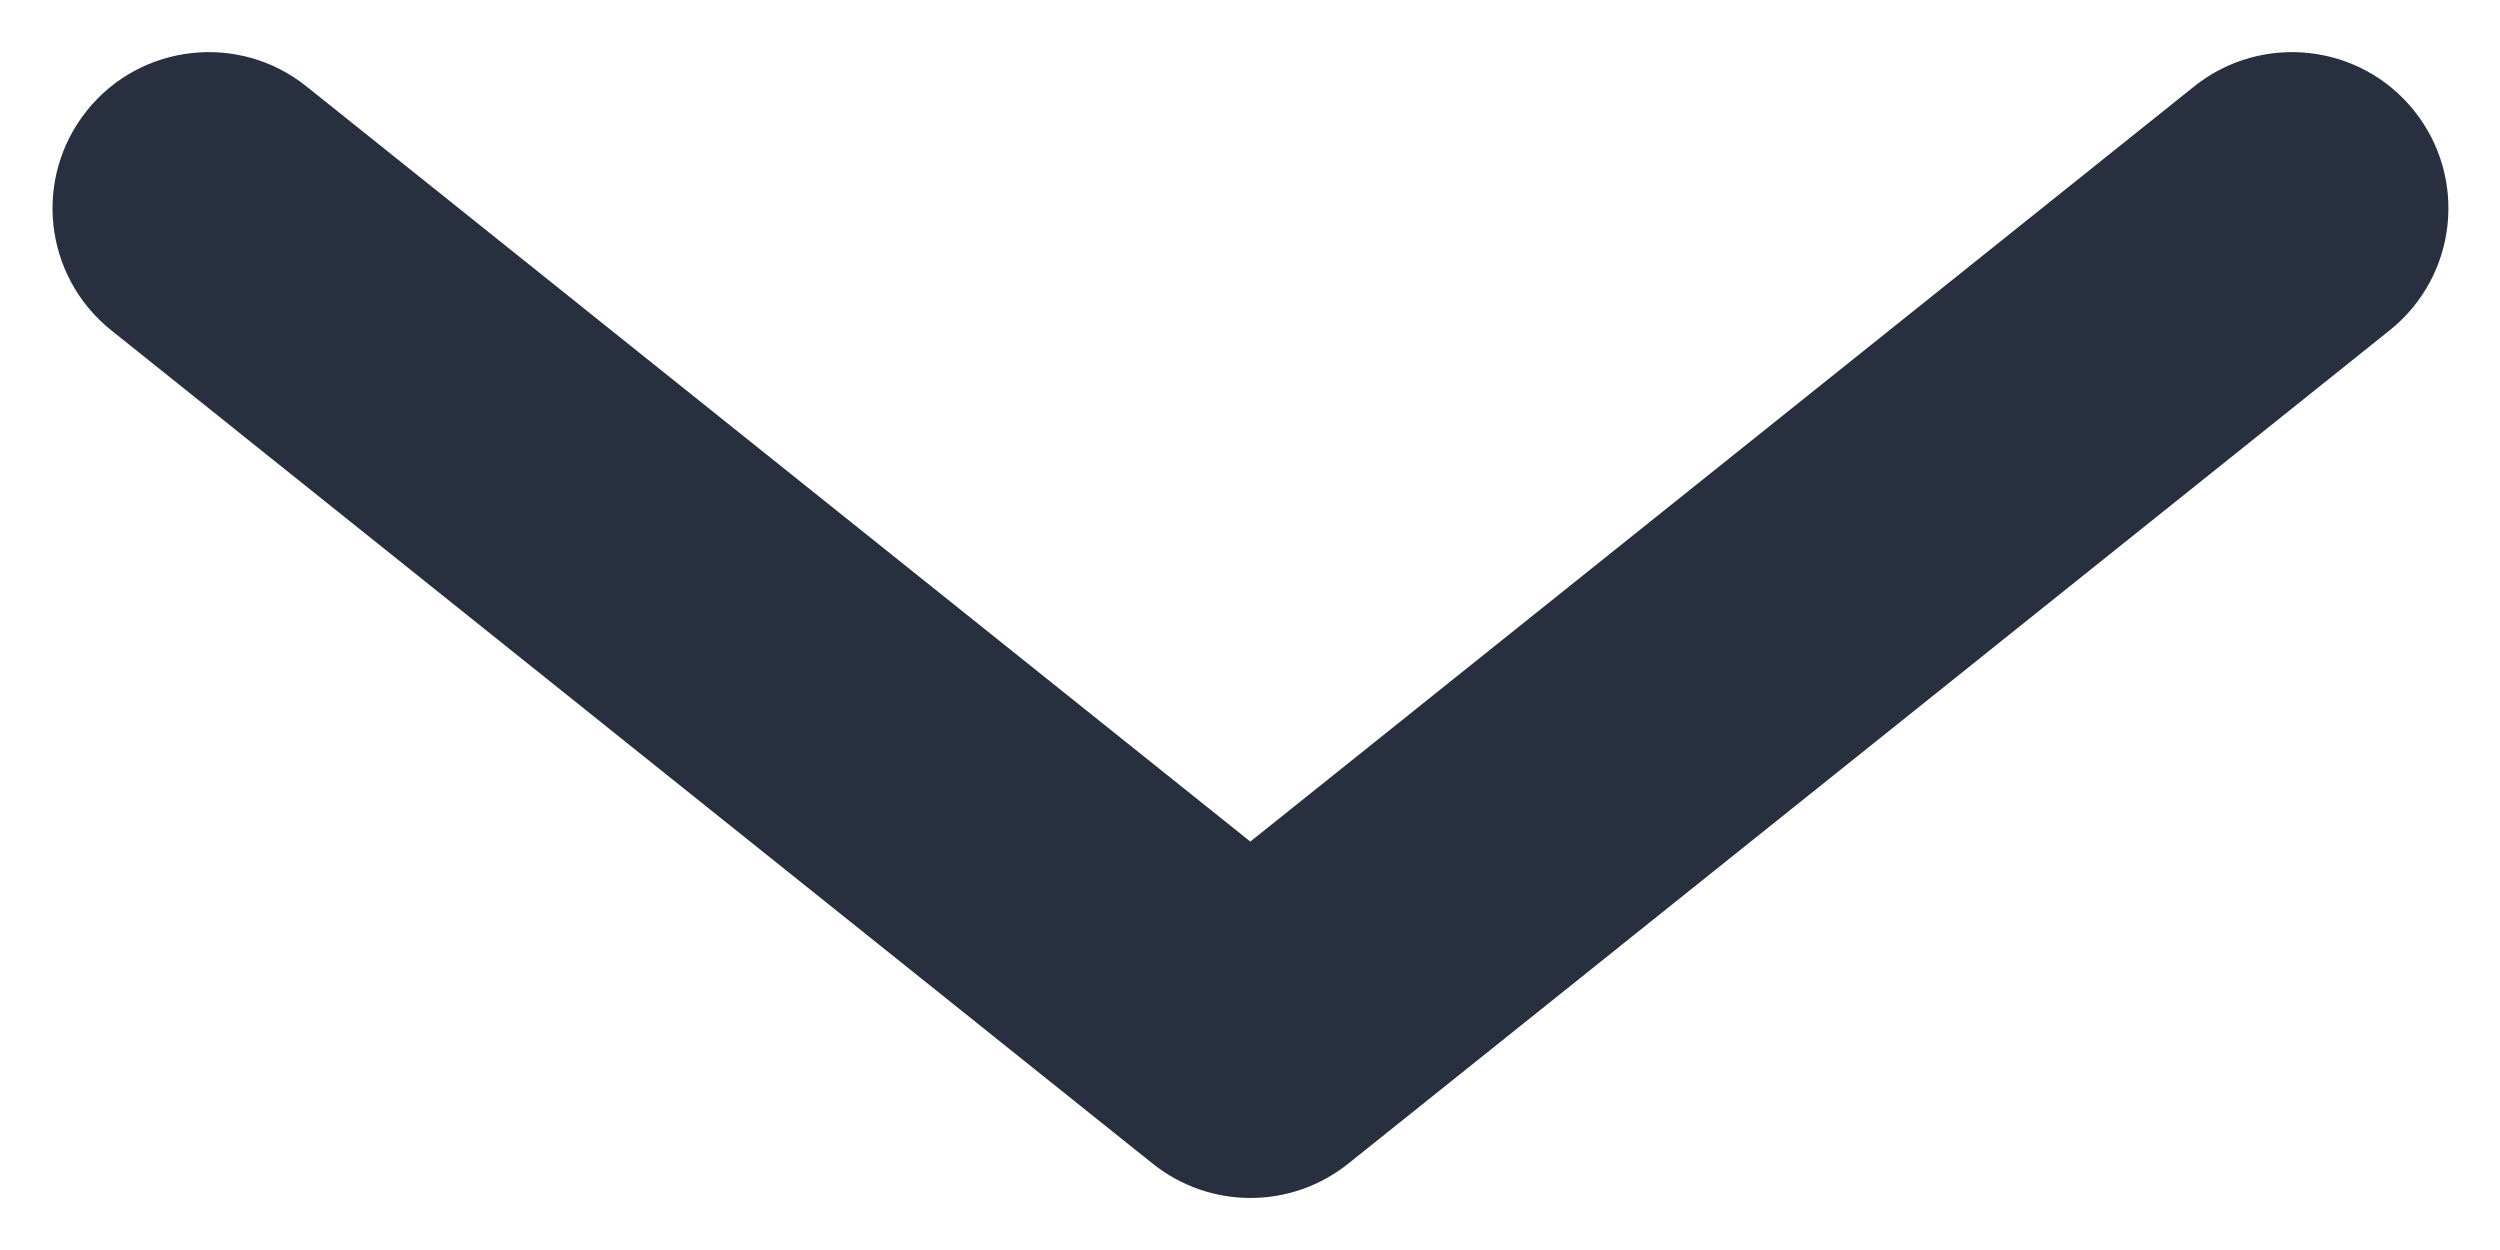 <svg width="8" height="4" viewBox="0 0 8 4" fill="none" xmlns="http://www.w3.org/2000/svg">
<path fill-rule="evenodd" clip-rule="evenodd" d="M0.278 0.354C0.45 0.139 0.765 0.104 0.98 0.276L4.001 2.693L7.022 0.276C7.238 0.104 7.553 0.139 7.725 0.354C7.898 0.57 7.863 0.884 7.647 1.057L4.314 3.724C4.131 3.87 3.872 3.87 3.689 3.724L0.356 1.057C0.14 0.884 0.105 0.57 0.278 0.354Z" fill="#28303F"/>
</svg>
